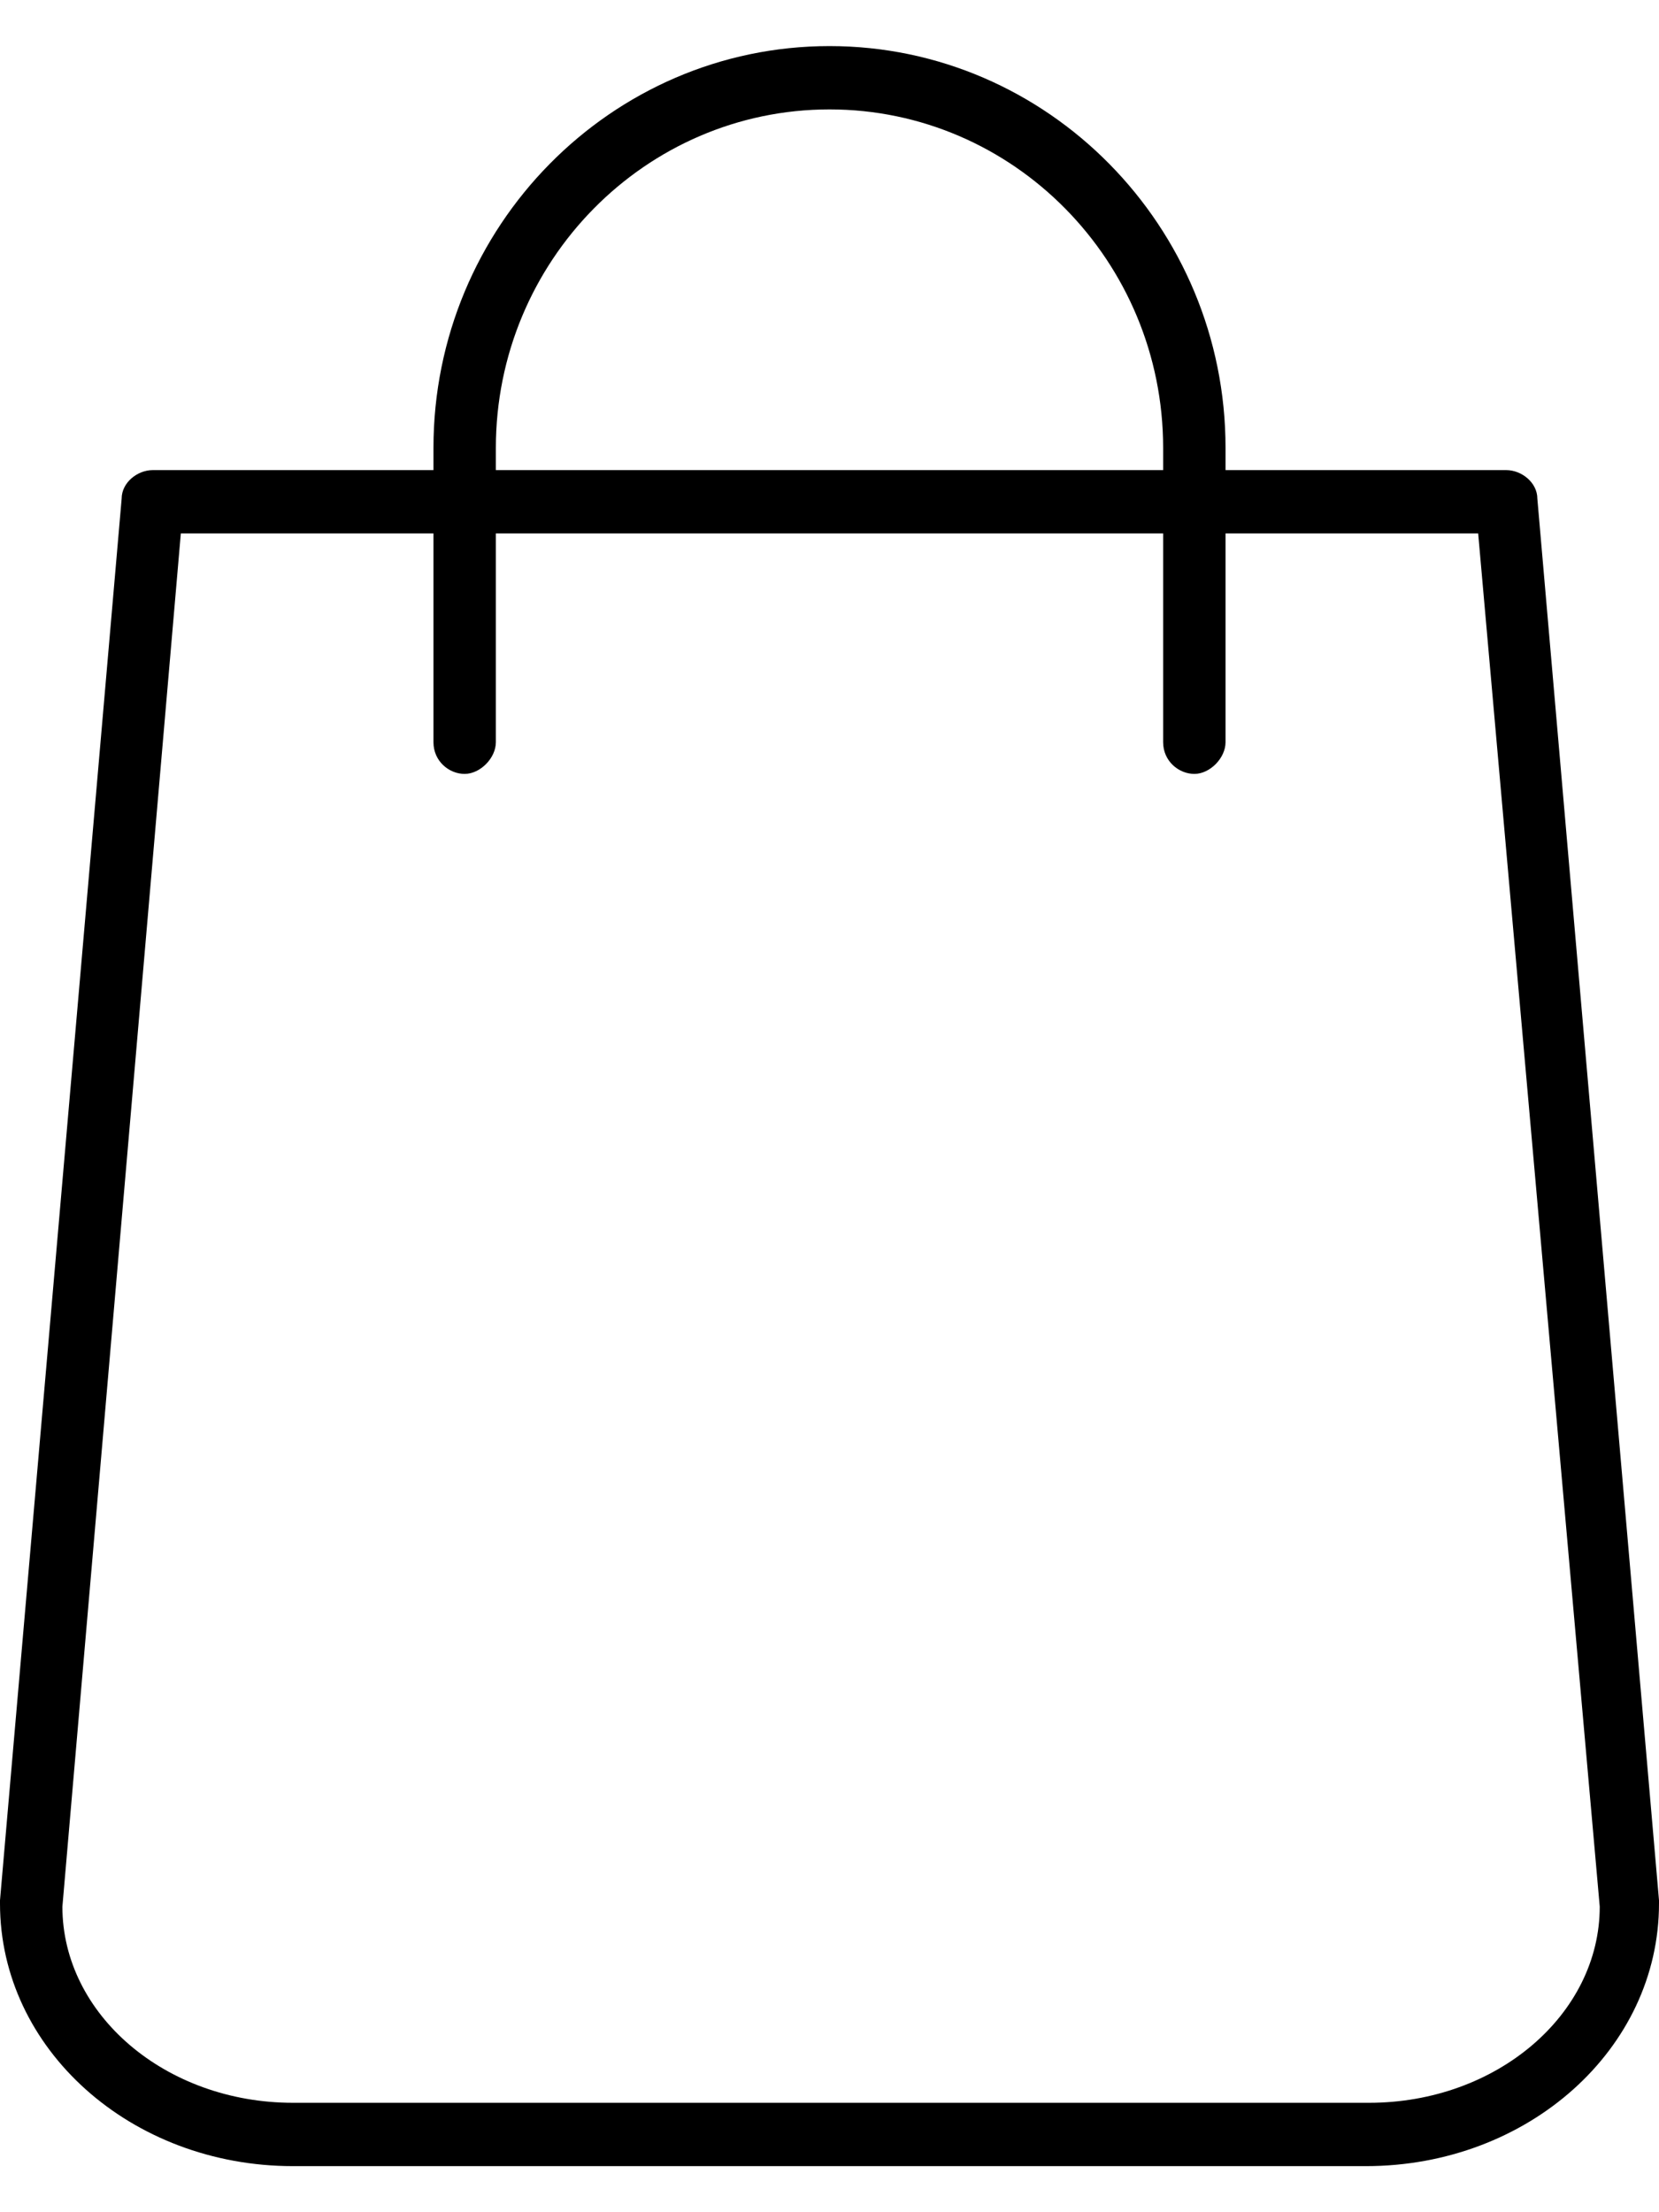 <svg width="18" height="24" viewBox="0 0 18 24" fill="none" xmlns="http://www.w3.org/2000/svg">
<path d="M3.18 23.5H14.819C16.579 23.5 18 22.23 18 20.651V20.616L16.68 5.409C16.68 5.237 16.511 5.1 16.342 5.1H13.297V4.86C13.297 2.457 11.368 0.5 9 0.5C6.632 0.5 4.703 2.457 4.703 4.86V5.1H1.658C1.489 5.1 1.32 5.237 1.32 5.409L0 20.616V20.651C0 22.23 1.421 23.5 3.18 23.5ZM5.38 4.86C5.38 2.834 7.004 1.187 9 1.187C10.996 1.187 12.62 2.834 12.62 4.86V5.1H5.38V4.86ZM1.962 5.787H4.703V8.052C4.703 8.258 4.872 8.396 5.041 8.396C5.211 8.396 5.38 8.224 5.38 8.052V5.787H12.62V8.052C12.62 8.258 12.79 8.396 12.959 8.396C13.128 8.396 13.297 8.224 13.297 8.052V5.787H16.038L17.357 20.685C17.357 21.852 16.241 22.813 14.853 22.813H3.18C1.793 22.813 0.677 21.852 0.677 20.685L1.962 5.787Z" fill="black"/>
</svg>
